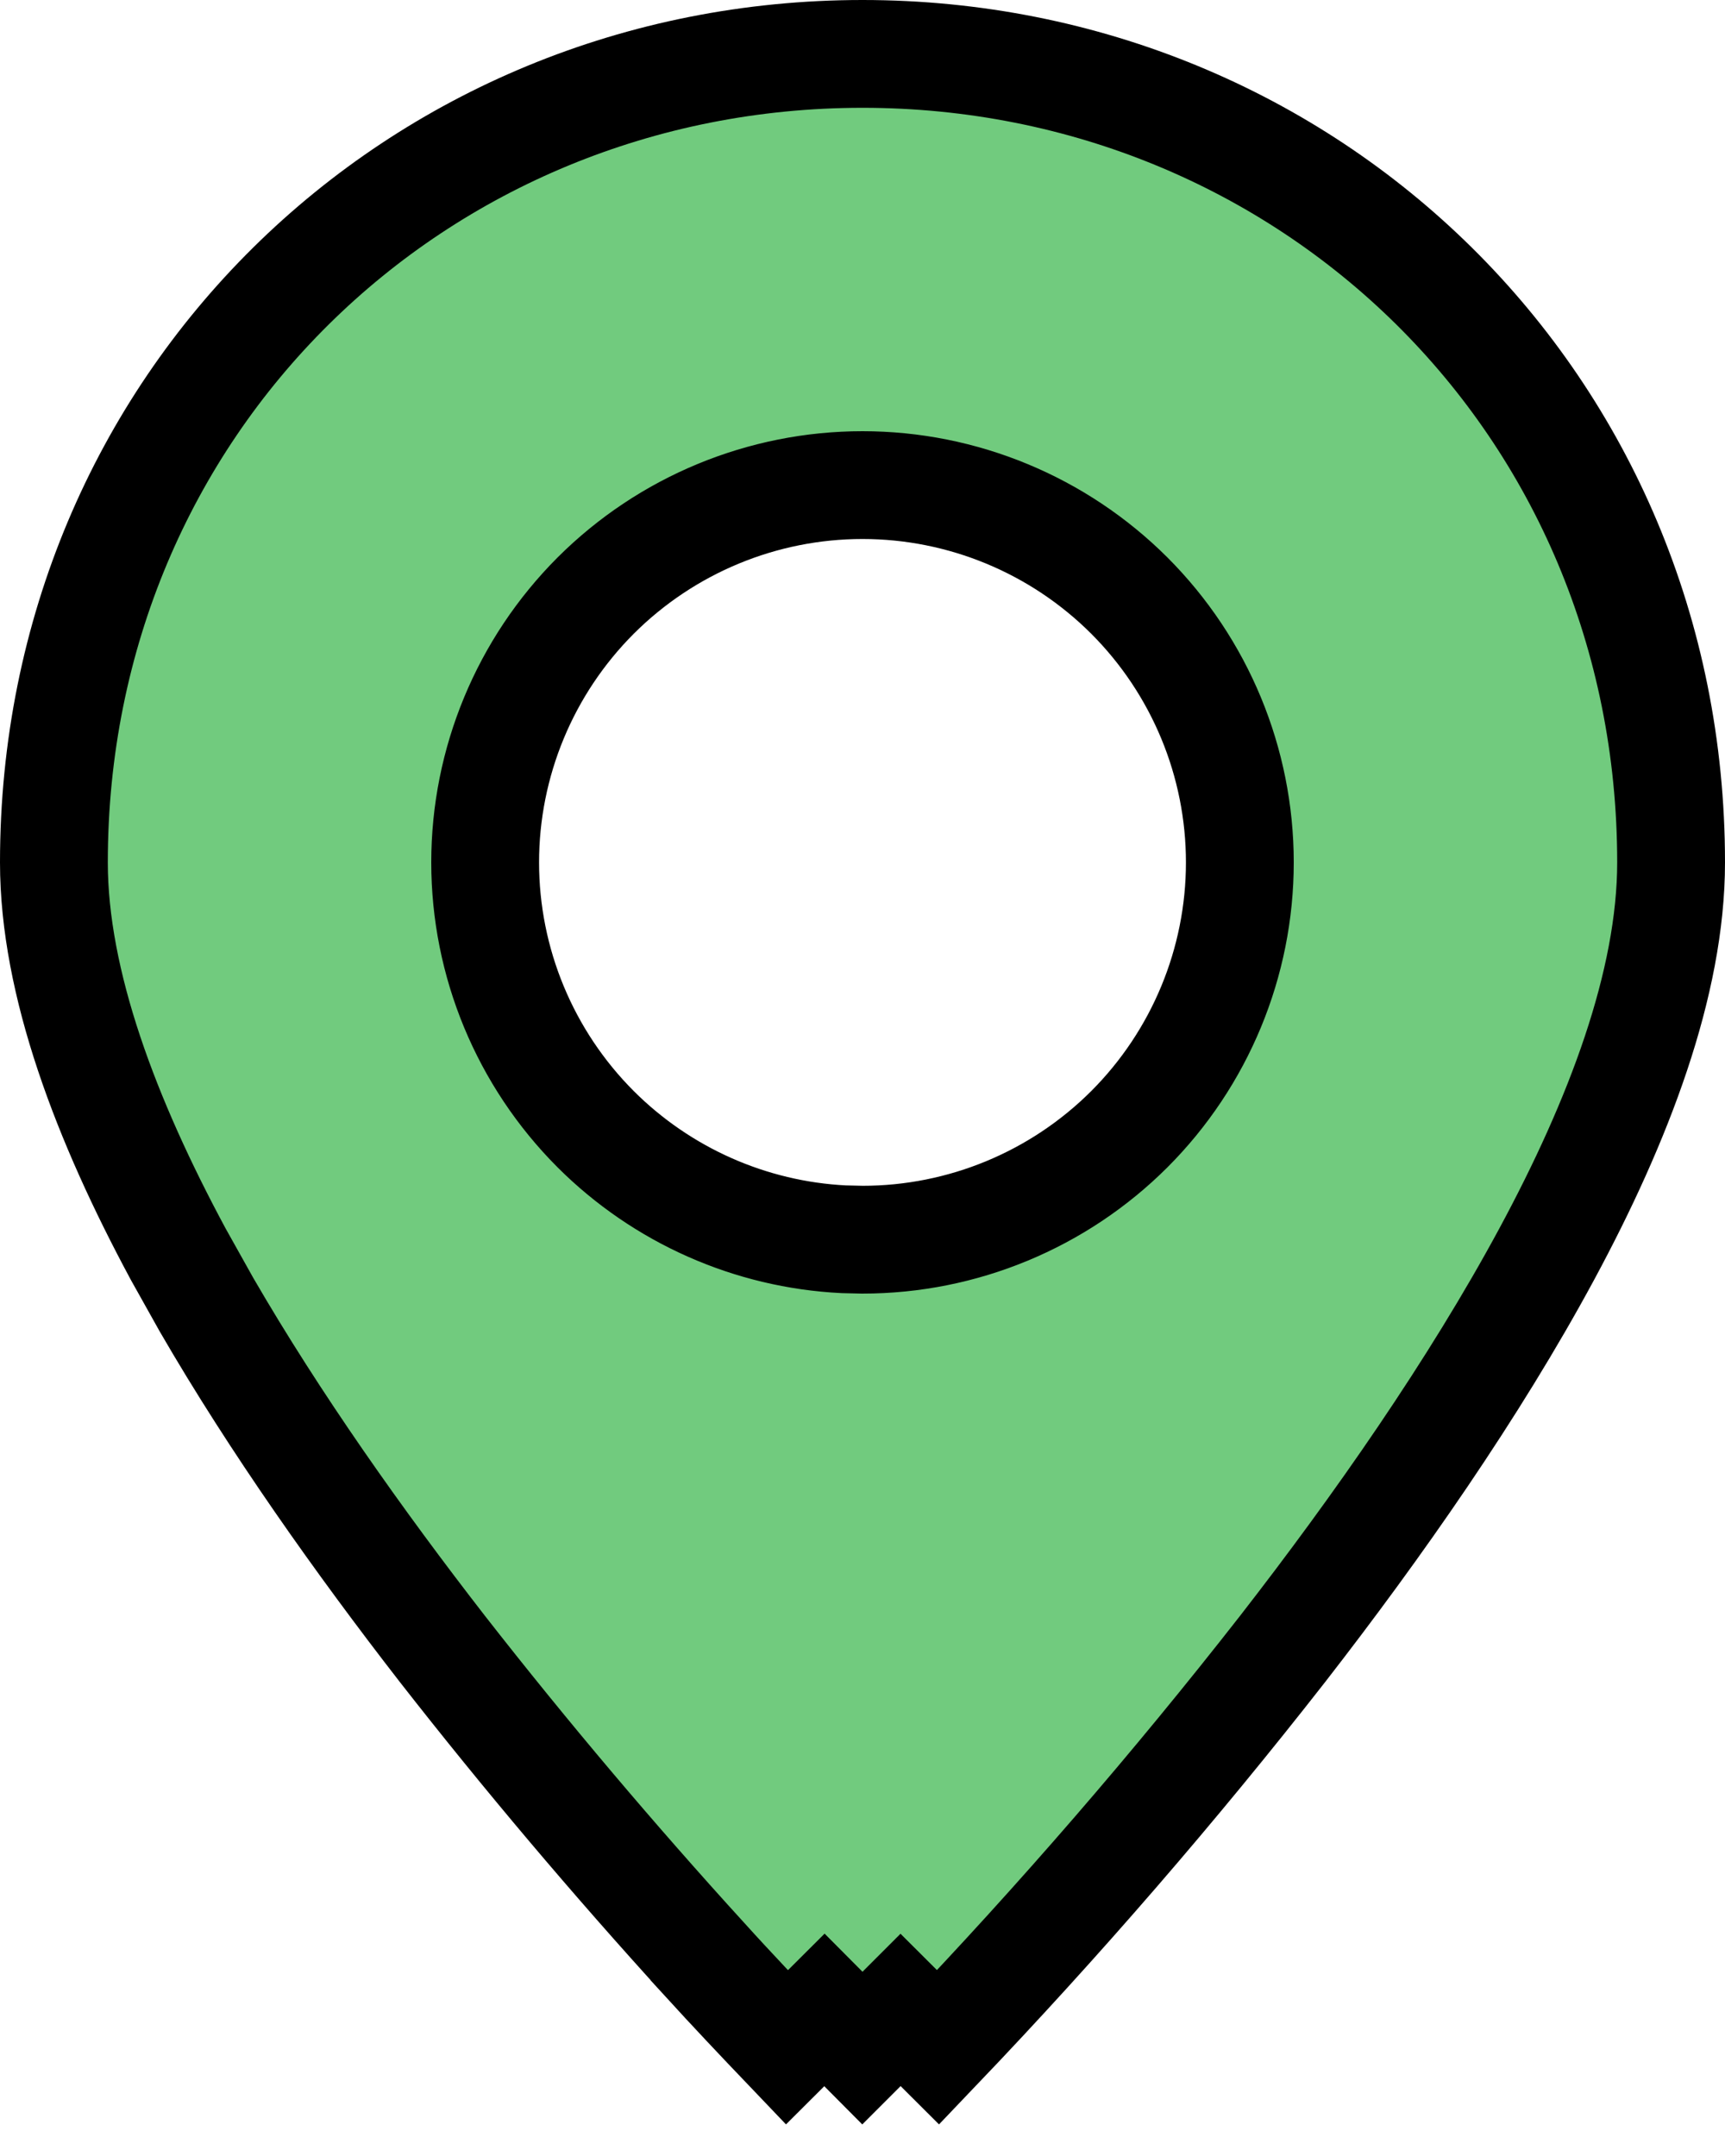 <svg width="16" height="20" viewBox="0 0 16 20" fill="none" xmlns="http://www.w3.org/2000/svg">
<path d="M8 0.5C12.137 0.5 15.5 3.742 15.5 8C15.5 9.121 15.014 10.396 14.347 11.633C13.672 12.884 12.78 14.159 11.896 15.297C10.893 16.581 9.826 17.814 8.701 18.992L8.353 18.645L7.999 18.999L7.647 18.645L7.299 18.992C7.042 18.723 6.786 18.452 6.535 18.177V18.176C5.689 17.247 4.877 16.287 4.104 15.297C3.331 14.301 2.551 13.2 1.916 12.104L1.653 11.634C0.986 10.395 0.5 9.121 0.5 8C0.5 3.742 3.863 0.5 8 0.5ZM8 4.5C7.072 4.5 6.182 4.869 5.525 5.525C4.869 6.182 4.5 7.072 4.5 8C4.5 8.928 4.869 9.818 5.525 10.475C6.141 11.09 6.961 11.453 7.826 11.496L8 11.5C8.928 11.5 9.818 11.131 10.475 10.475C11.131 9.818 11.5 8.928 11.5 8C11.5 7.072 11.131 6.182 10.475 5.525C9.818 4.869 8.928 4.5 8 4.5Z" fill="#71CB7E" stroke="black"/>
</svg>
